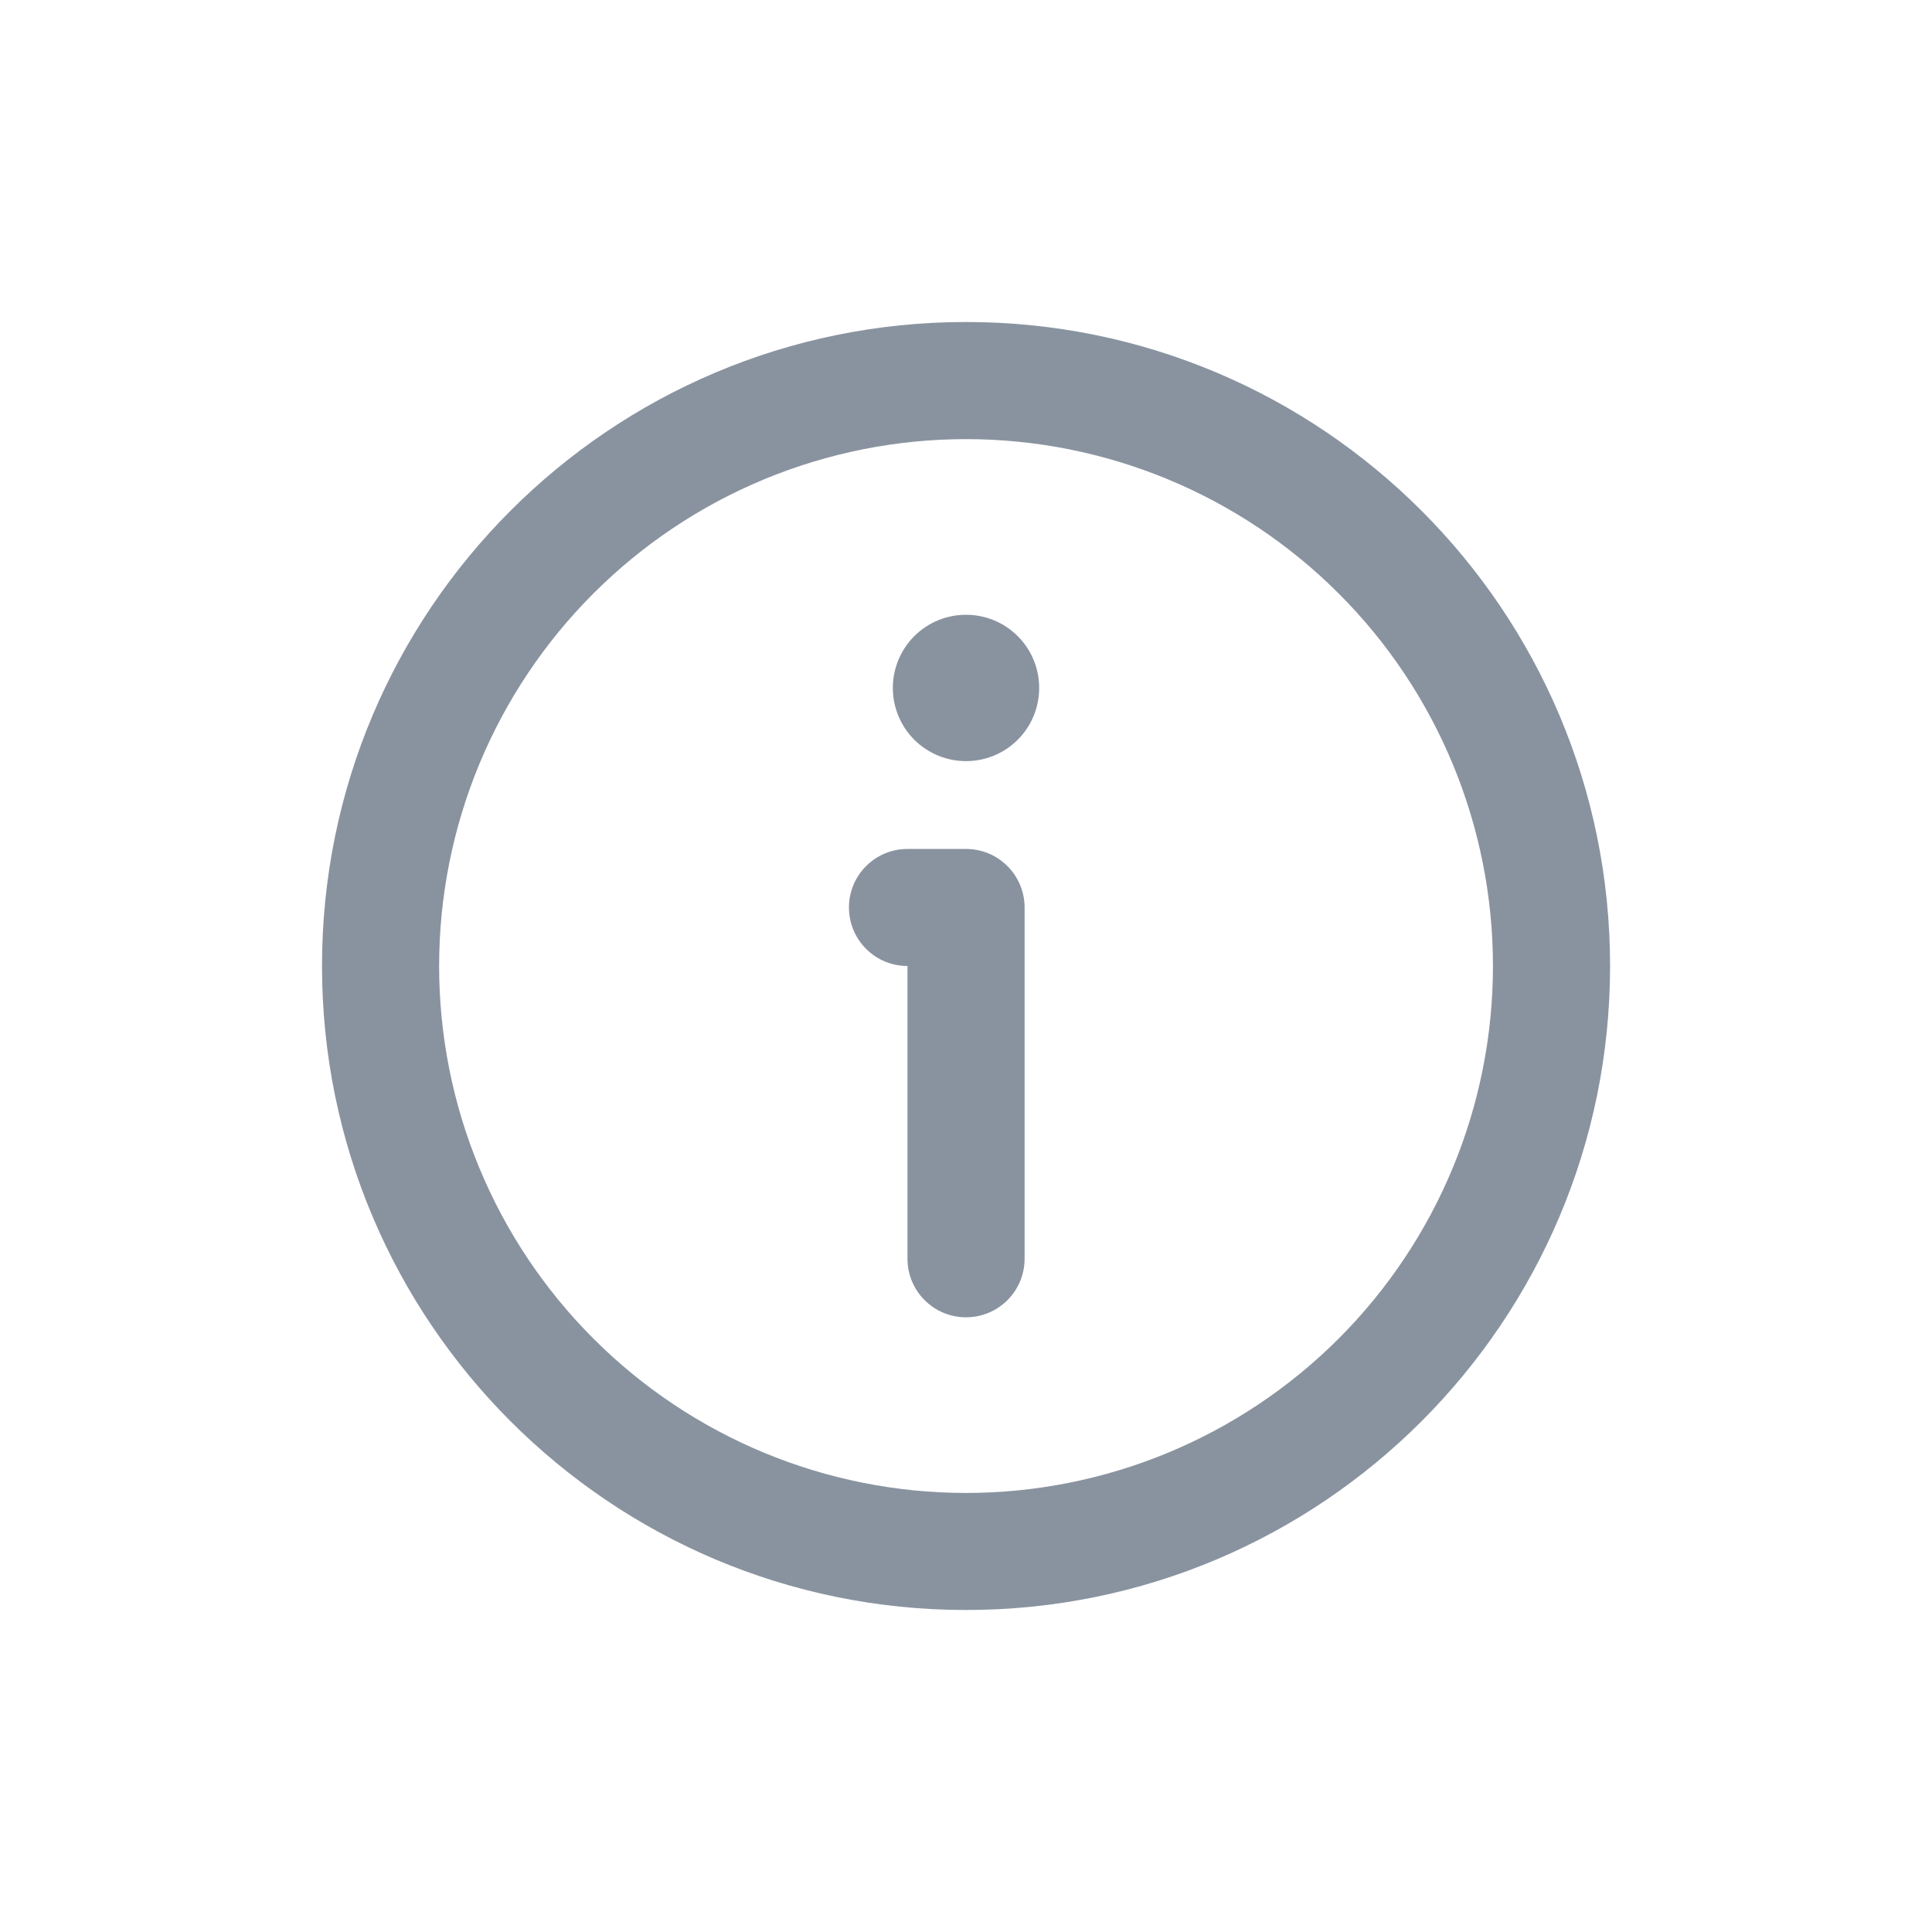 <svg width="24" height="24" viewBox="0 0 24 24" fill="none" xmlns="http://www.w3.org/2000/svg">
<path fill-rule="evenodd" clip-rule="evenodd" d="M12 5.455C11.141 5.455 10.29 5.624 9.495 5.953C8.701 6.282 7.98 6.764 7.372 7.372C6.764 7.98 6.282 8.701 5.953 9.495C5.624 10.29 5.455 11.141 5.455 12C5.455 12.86 5.624 13.711 5.953 14.505C6.282 15.3 6.764 16.021 7.372 16.629C7.98 17.237 8.701 17.719 9.495 18.048C10.29 18.377 11.141 18.546 12 18.546C13.736 18.546 15.401 17.857 16.629 16.629C17.857 15.401 18.546 13.736 18.546 12C18.546 10.264 17.857 8.599 16.629 7.372C15.401 6.144 13.736 5.455 12 5.455ZM4 12C4 7.581 7.582 4 12 4C16.419 4 20.001 7.582 20.001 12C20.001 16.418 16.419 20 12 20C7.582 20 4 16.418 4 12V12ZM12.909 8.546C12.909 8.787 12.814 9.018 12.643 9.189C12.473 9.359 12.242 9.455 12 9.455C11.759 9.455 11.528 9.359 11.357 9.189C11.187 9.018 11.091 8.787 11.091 8.546C11.091 8.305 11.187 8.073 11.357 7.903C11.528 7.732 11.759 7.637 12 7.637C12.242 7.637 12.473 7.732 12.643 7.903C12.814 8.073 12.909 8.305 12.909 8.546ZM11.273 10.546C11.08 10.546 10.895 10.622 10.759 10.759C10.622 10.895 10.546 11.08 10.546 11.273C10.546 11.466 10.622 11.651 10.759 11.787C10.895 11.924 11.08 12 11.273 12V15.637C11.273 15.83 11.35 16.015 11.486 16.151C11.623 16.288 11.807 16.364 12 16.364C12.193 16.364 12.378 16.288 12.515 16.151C12.651 16.015 12.728 15.83 12.728 15.637V11.273C12.728 11.08 12.651 10.895 12.515 10.759C12.378 10.622 12.193 10.546 12 10.546H11.273Z" fill="#8993A0"/>
</svg>
